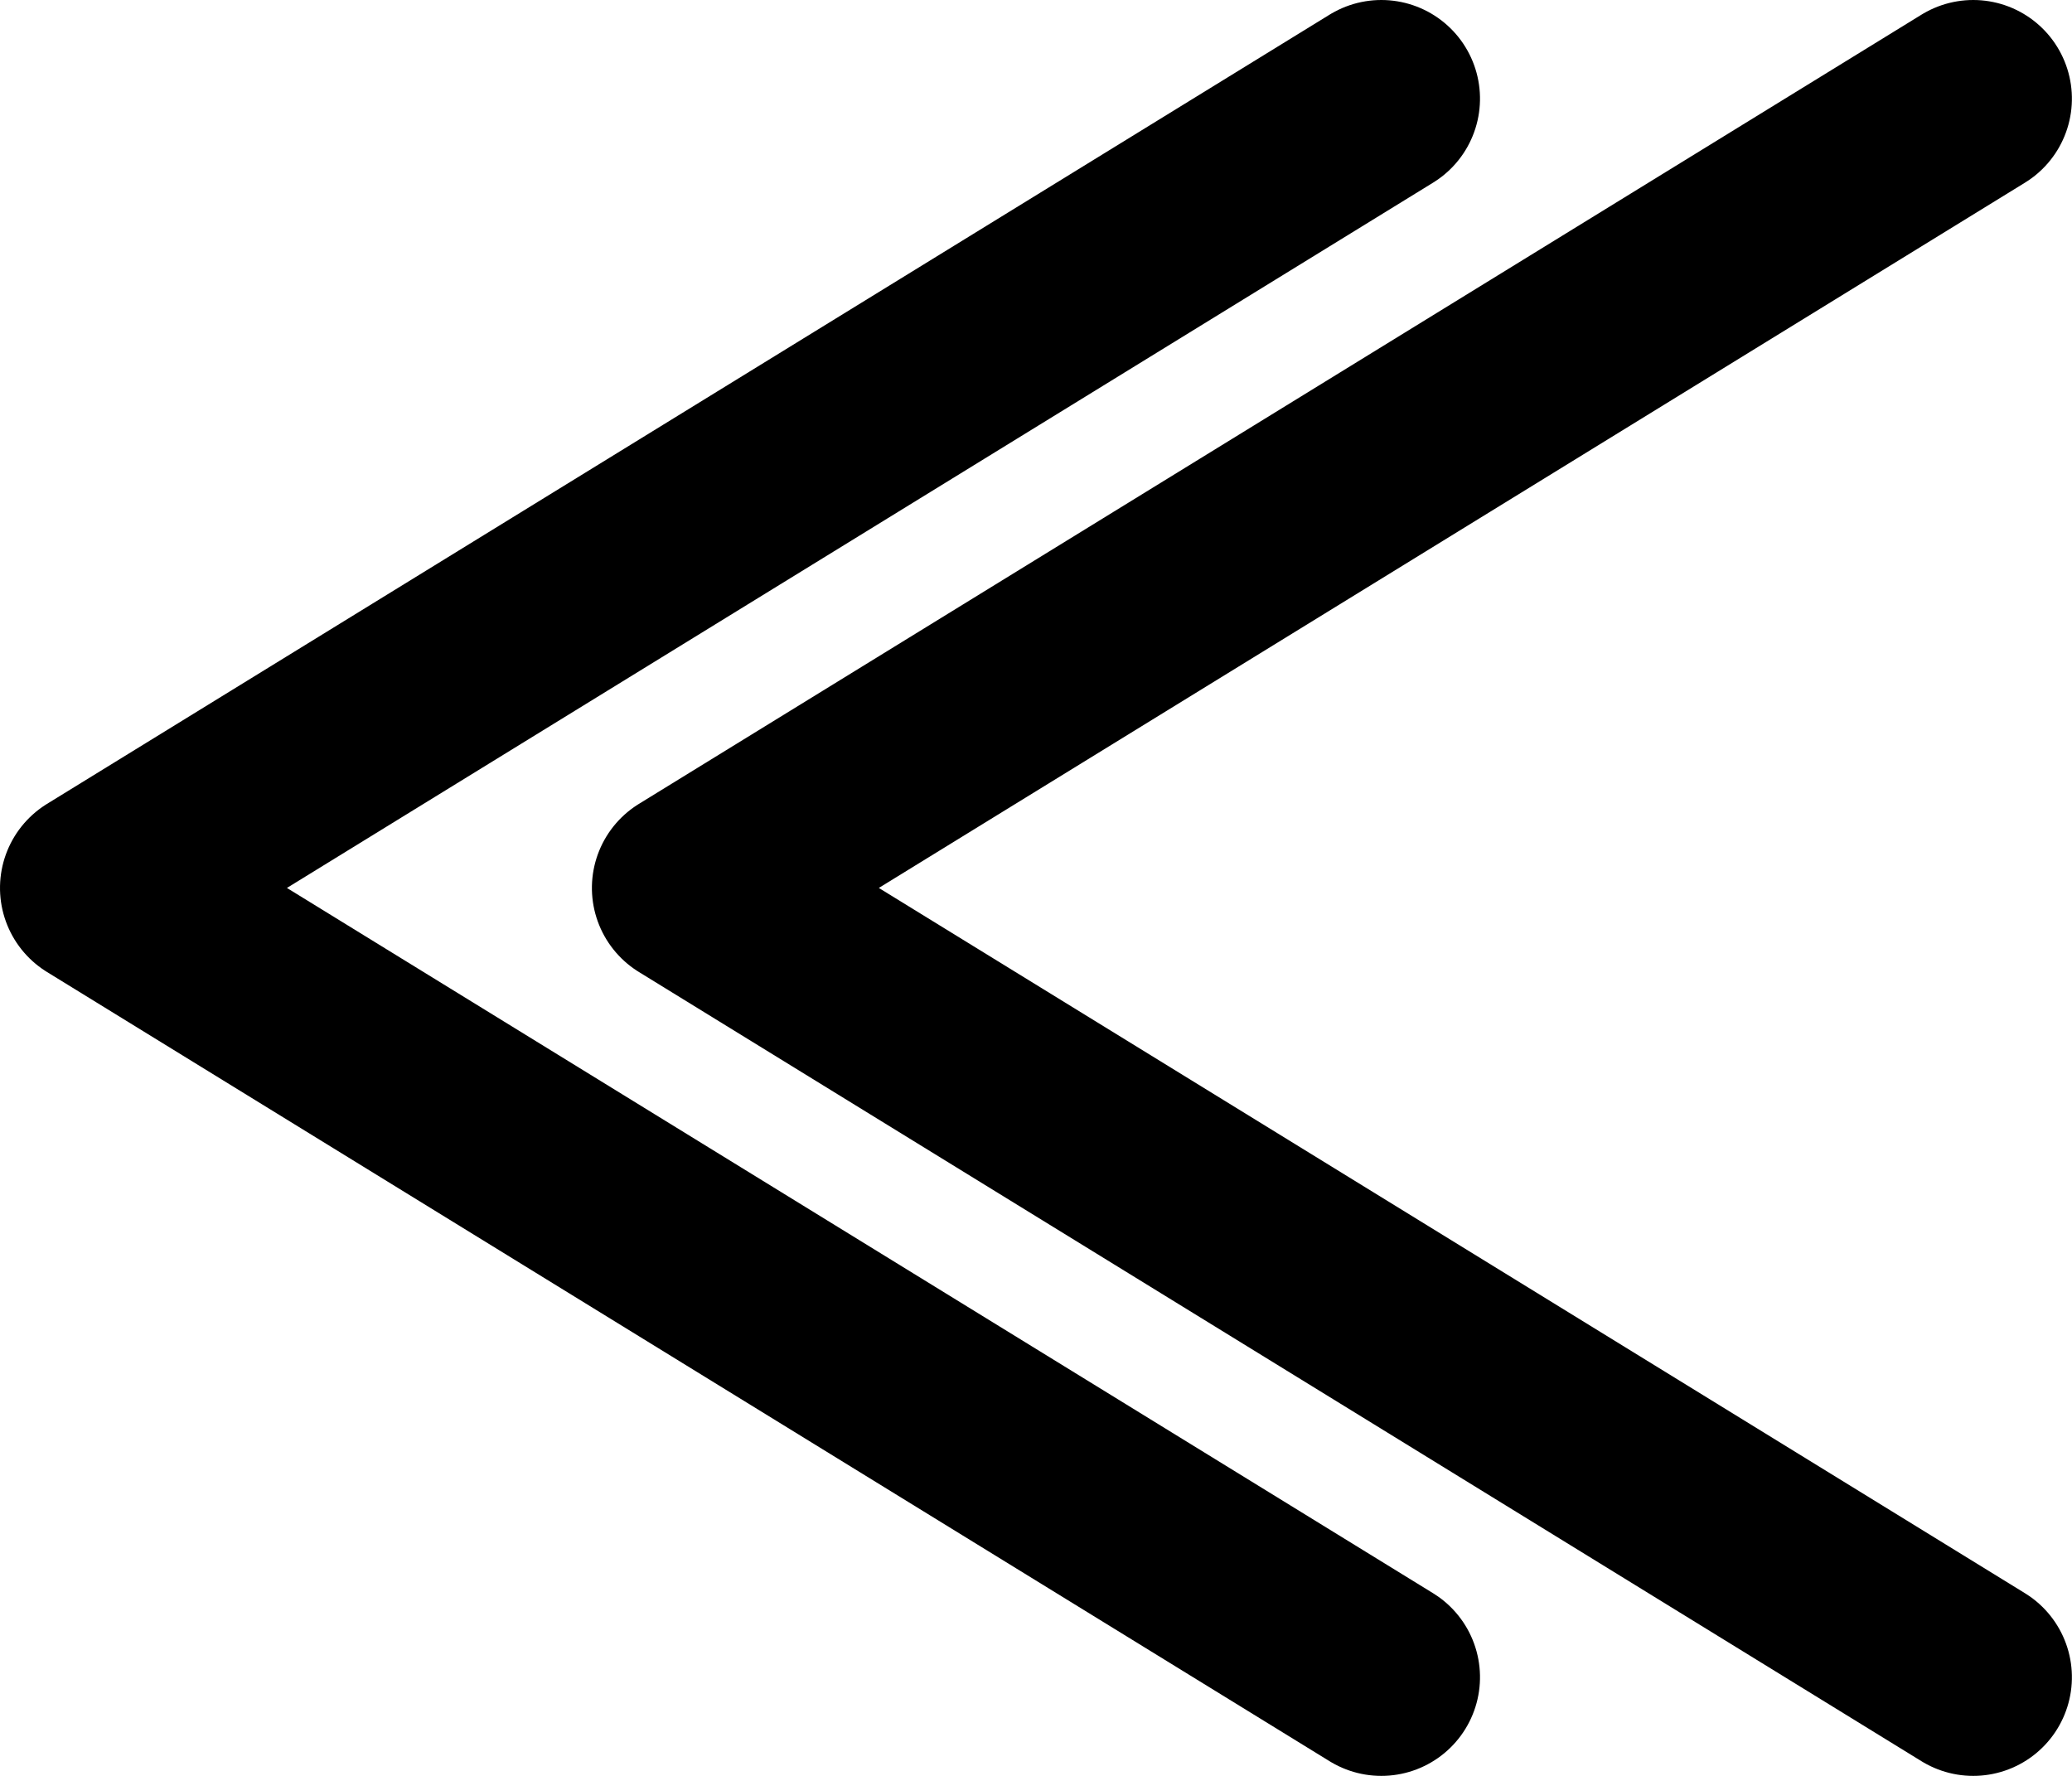<svg xmlns="http://www.w3.org/2000/svg" width="21" height="18" viewBox="0 0 21 18">
  <g id="first-page-btn" transform="translate(1 1)">
    <path id="합치기_8" data-name="합치기 8" d="M8,0H8L0,13,8,0l8,13L8,0H8Z" transform="translate(5.999 16) rotate(-90)" fill="none" stroke="#000" stroke-linecap="round" stroke-linejoin="round" stroke-width="2"/>
    <path id="합치기_10" data-name="합치기 10" d="M8,0H8L0,13,8,0l8,13L8,0H8Z" transform="translate(0 16) rotate(-90)" fill="none" stroke="#000" stroke-linecap="round" stroke-linejoin="round" stroke-width="2"/>
  </g>
</svg>
